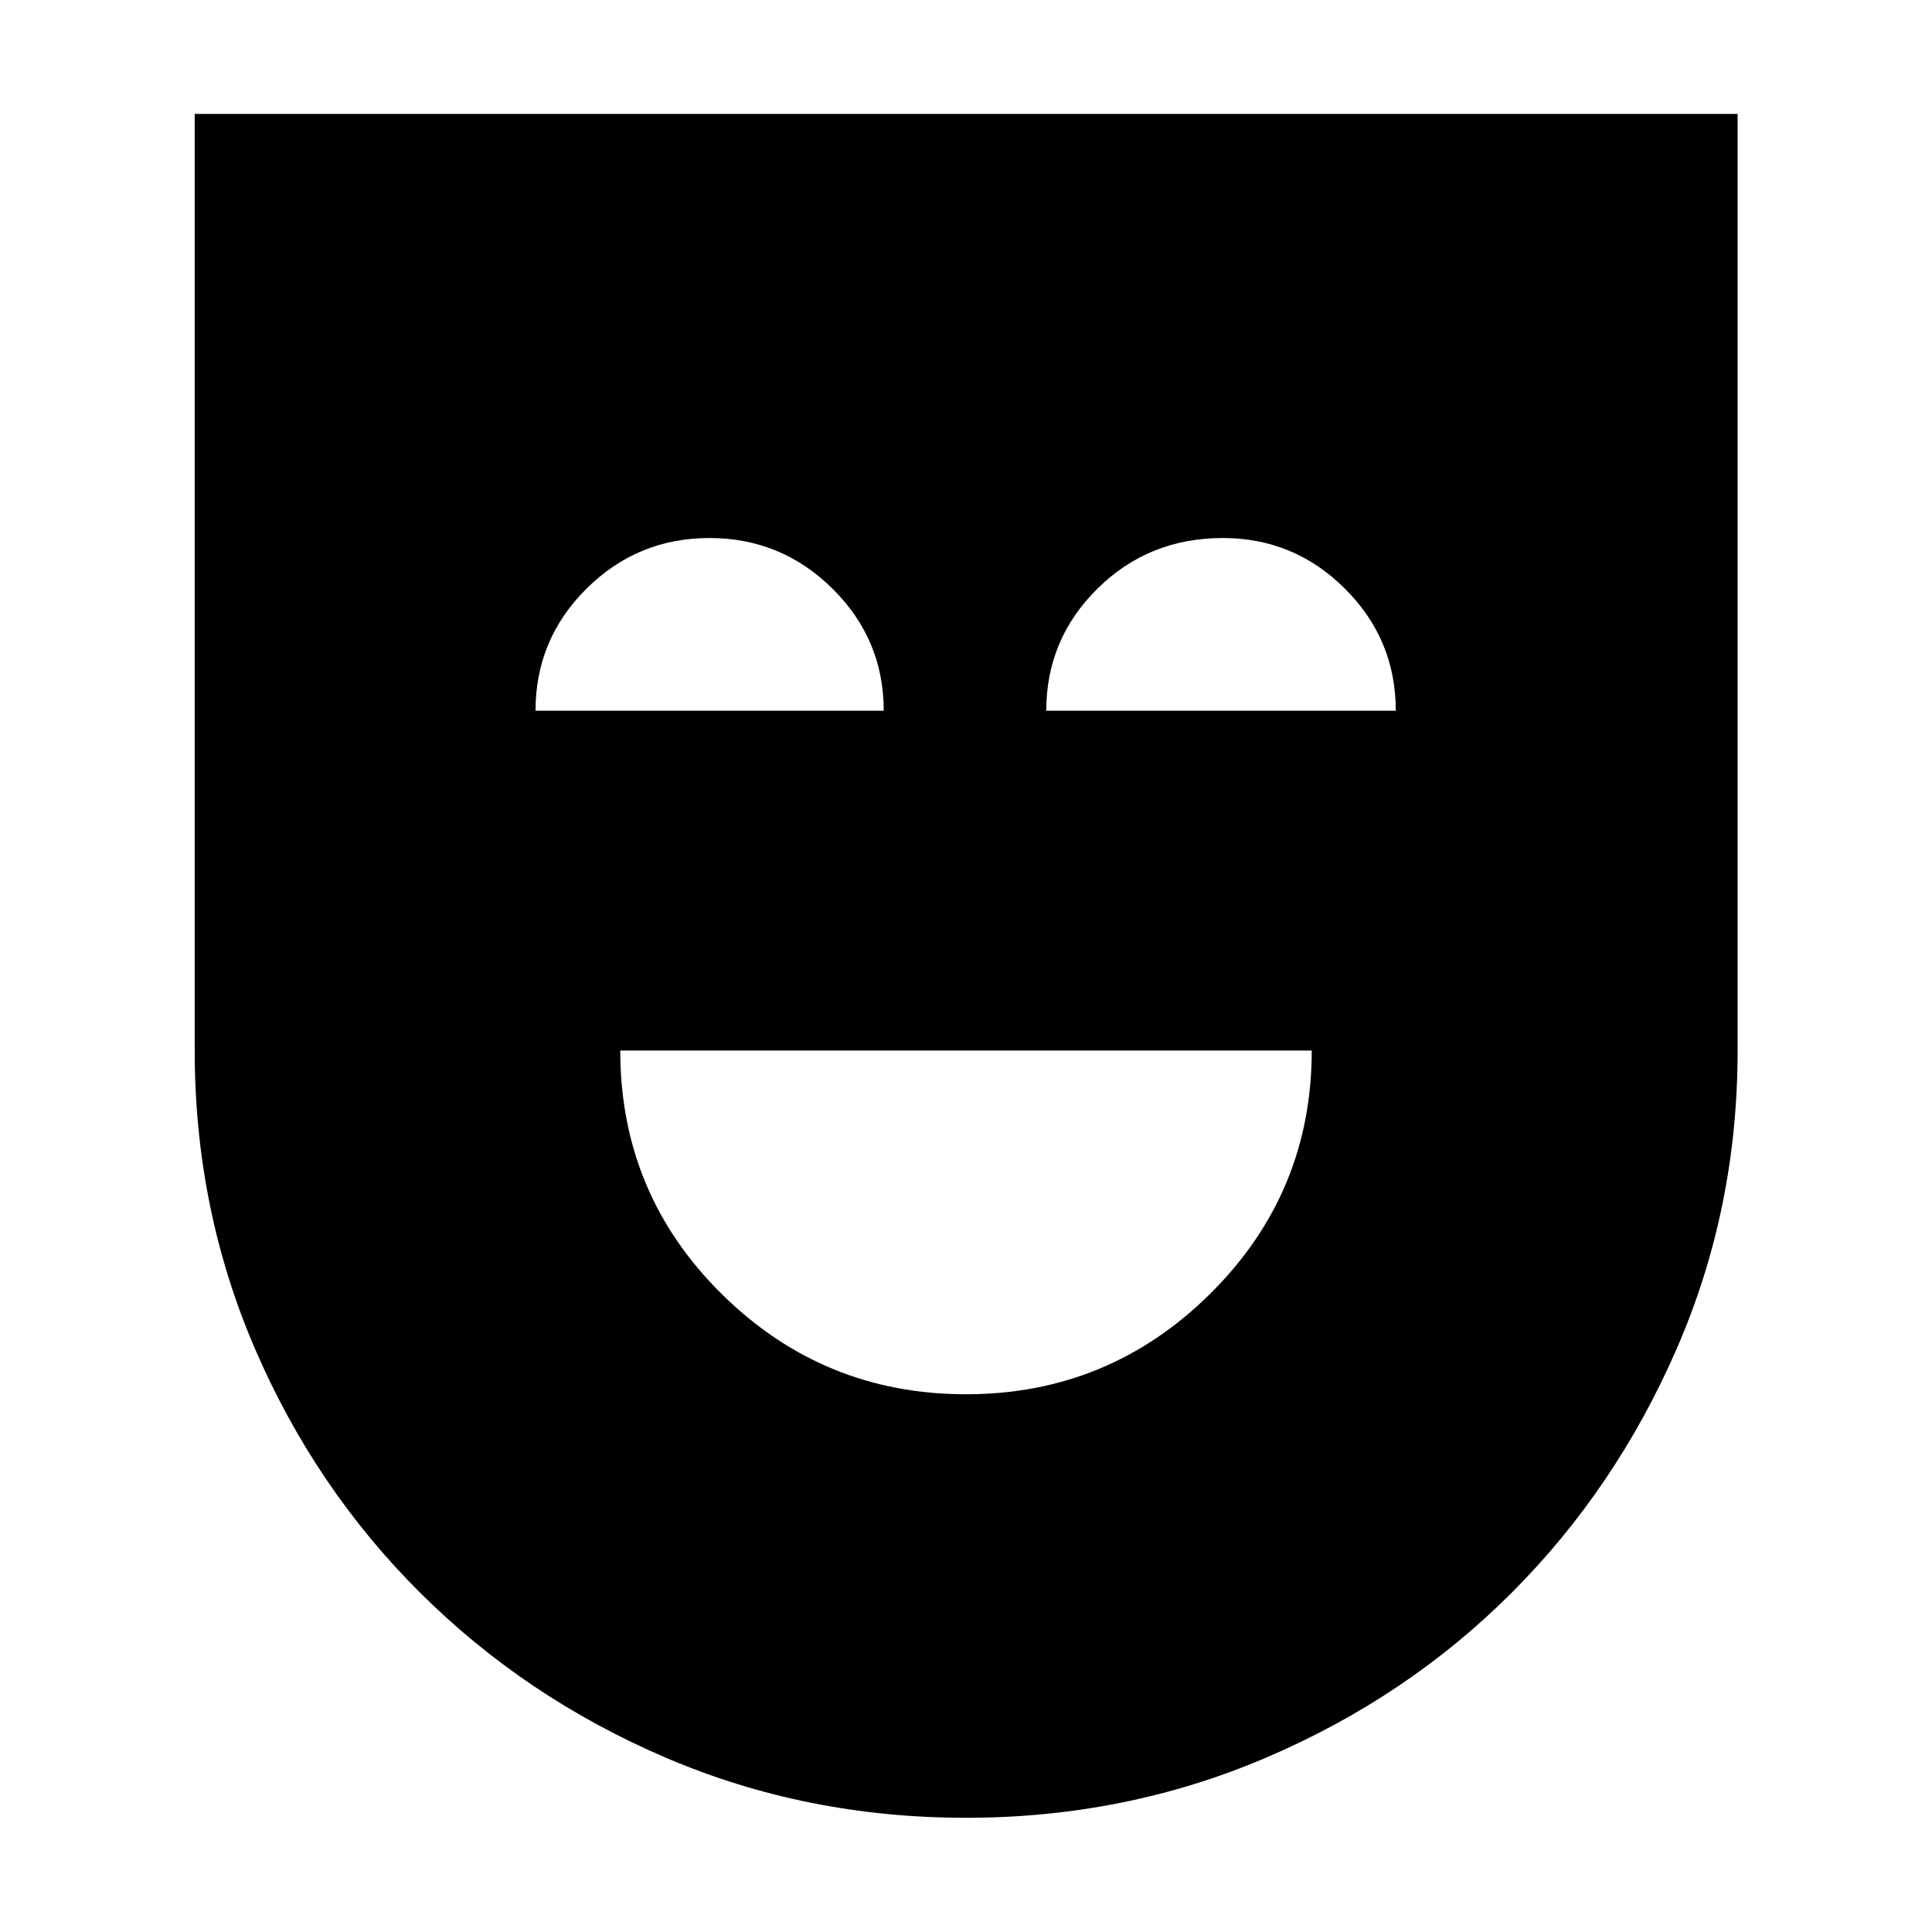 <svg xmlns="http://www.w3.org/2000/svg" height="40" viewBox="0 -960 960 960" width="40"><path d="M479.99-267.2q70.98 0 121.4-49.99 50.41-50 50.41-120.81H308.2q0 71.13 50.4 120.97Q409-267.2 479.99-267.2Zm-.05 210.45q-79.34 0-149.05-29.84-69.71-29.84-122.03-81.89-52.33-52.04-82.22-121.45-29.89-69.4-29.89-148.01v-465.47h766.66v465.5q0 78.56-30.25 148.06-30.25 69.49-82.1 121.36-51.85 51.87-121.81 81.8-69.96 29.94-149.31 29.94ZM266.1-606.84h173.02q0-35.45-25.44-60.63-25.44-25.19-61.17-25.19-35.72 0-61.07 25.15-25.34 25.15-25.34 60.67Zm253.78 0h173.68q0-35.45-25.24-60.63-25.25-25.19-60.7-25.19-36.86 0-62.3 25.15-25.44 25.15-25.44 60.67Z"/></svg>